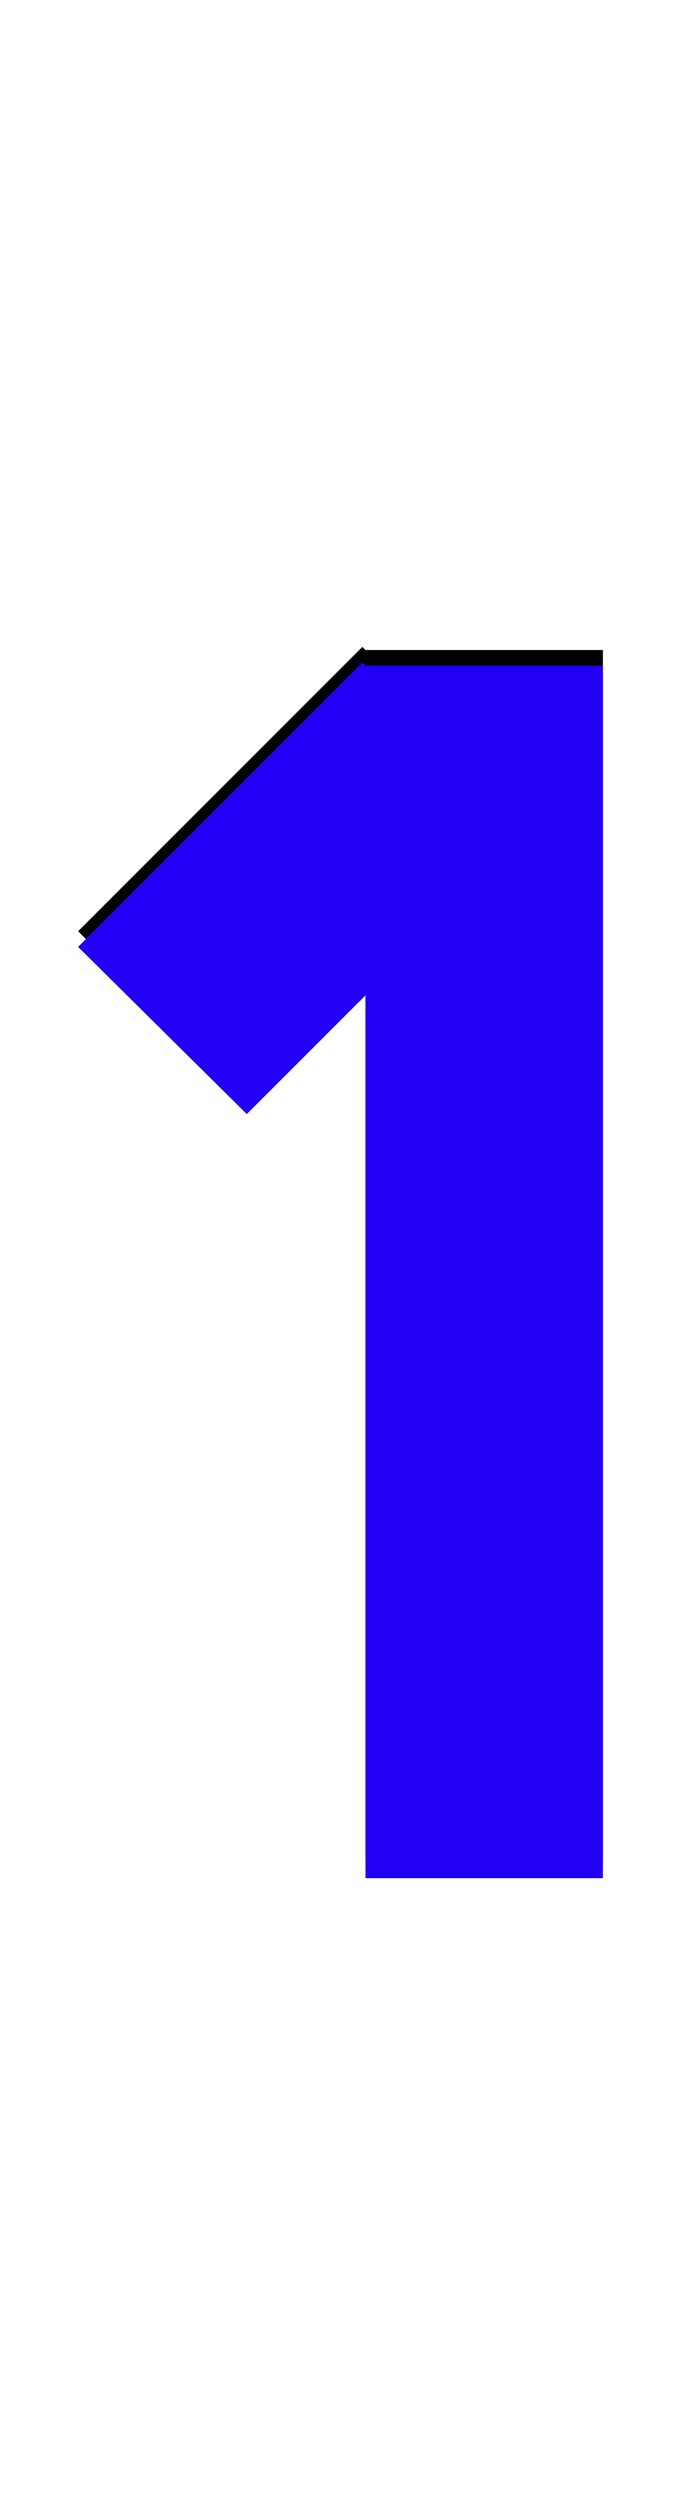 <svg xmlns="http://www.w3.org/2000/svg" id="glyph20" viewBox="0 0 436 1600">
  <defs/>
  <path fill="#000000" d="M158,703 L50,596 L232,414 L340,521 Z M234,416 L386,416 L386,1192 L234,1192 Z"/>
  <path fill="#2200f5" d="M158,713 L50,606 L232,424 L340,531 Z M234,426 L386,426 L386,1202 L234,1202 Z"/>
</svg>
